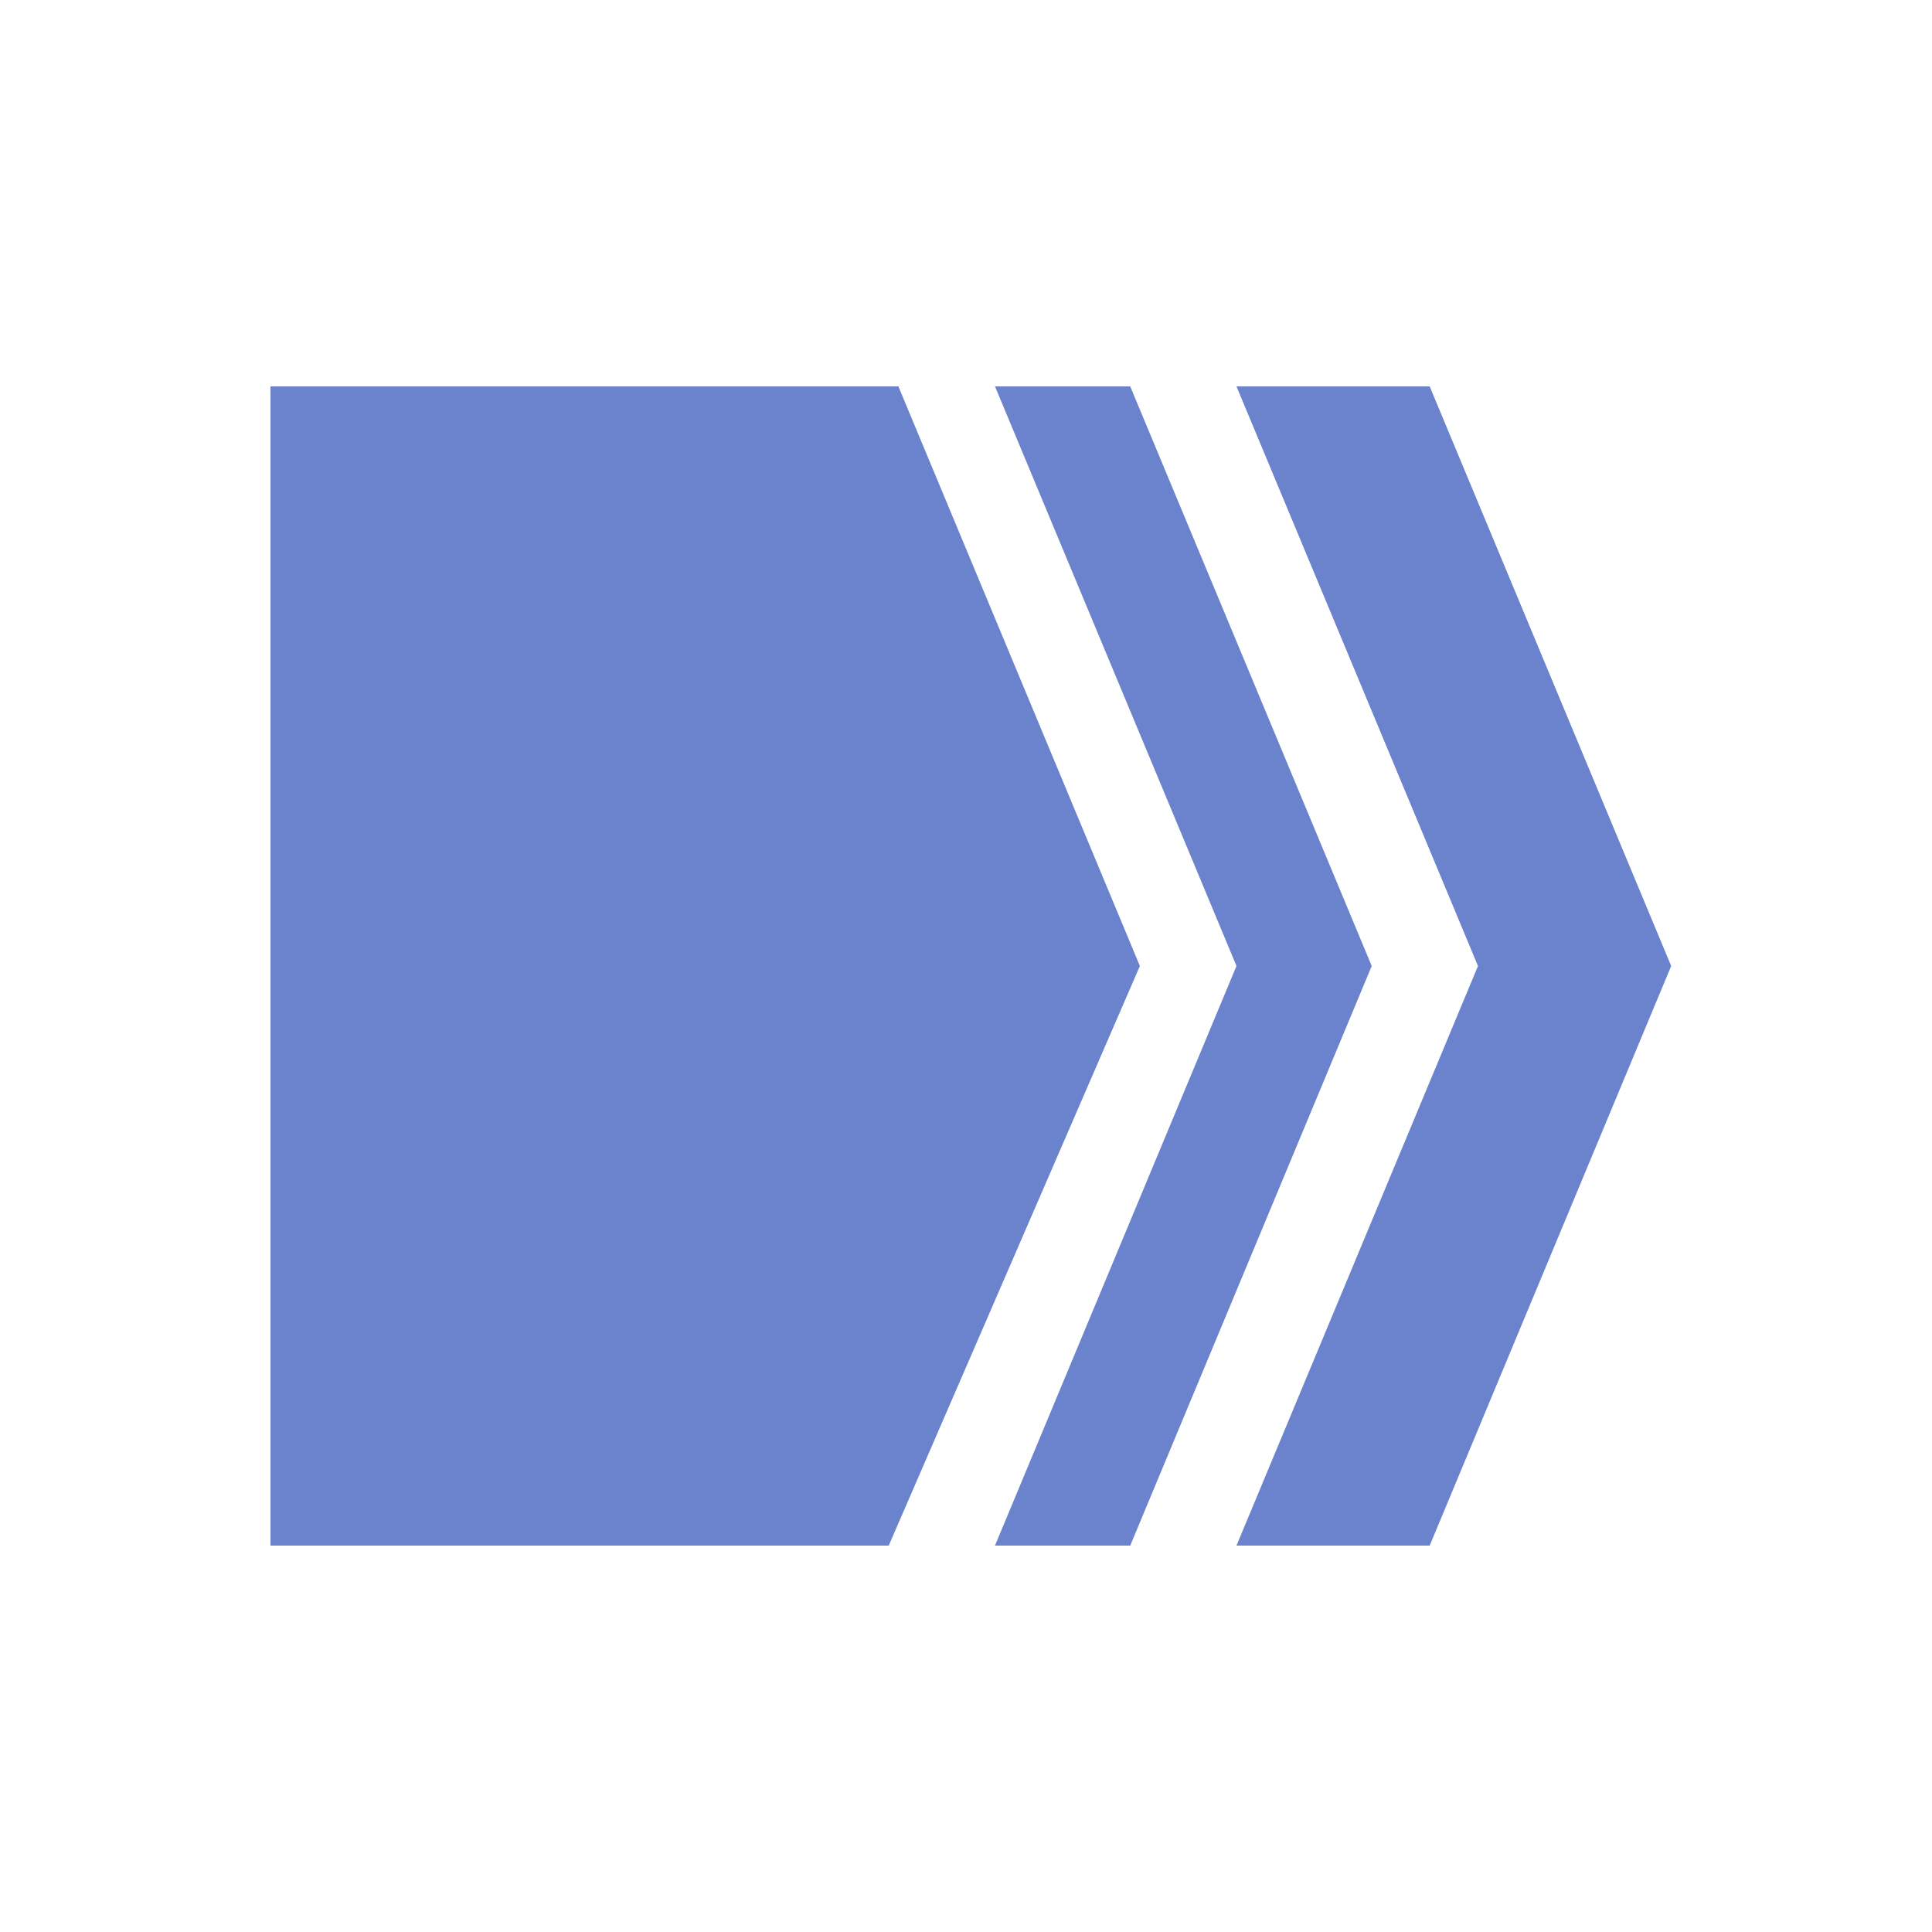 <?xml version="1.0" encoding="utf-8"?>
<!-- Generator: Adobe Illustrator 22.0.0, SVG Export Plug-In . SVG Version: 6.00 Build 0)  -->
<svg version="1.1" id="Layer_1" xmlns="http://www.w3.org/2000/svg" xmlns:xlink="http://www.w3.org/1999/xlink" x="0px" y="0px"
	 width="20px" height="20px" viewBox="0 0 20 20" style="enable-background:new 0 0 20 20;" xml:space="preserve">
<style type="text/css">
	.st0{fill:#6B83CC;}
</style>
<g>
	<g>
		<g>
			<g>
				<path class="st0" d="M9.2,16H2.8V4h6.5l2.5,6L9.2,16z M12.8,10l-2.5-6h1.4l2.5,6l-2.5,6h-1.4L12.8,10z M12.8,4h2l2.5,6l-2.5,6
					h-2l2.5-6L12.8,4z"/>
			</g>
		</g>
	</g>
</g>
</svg>
